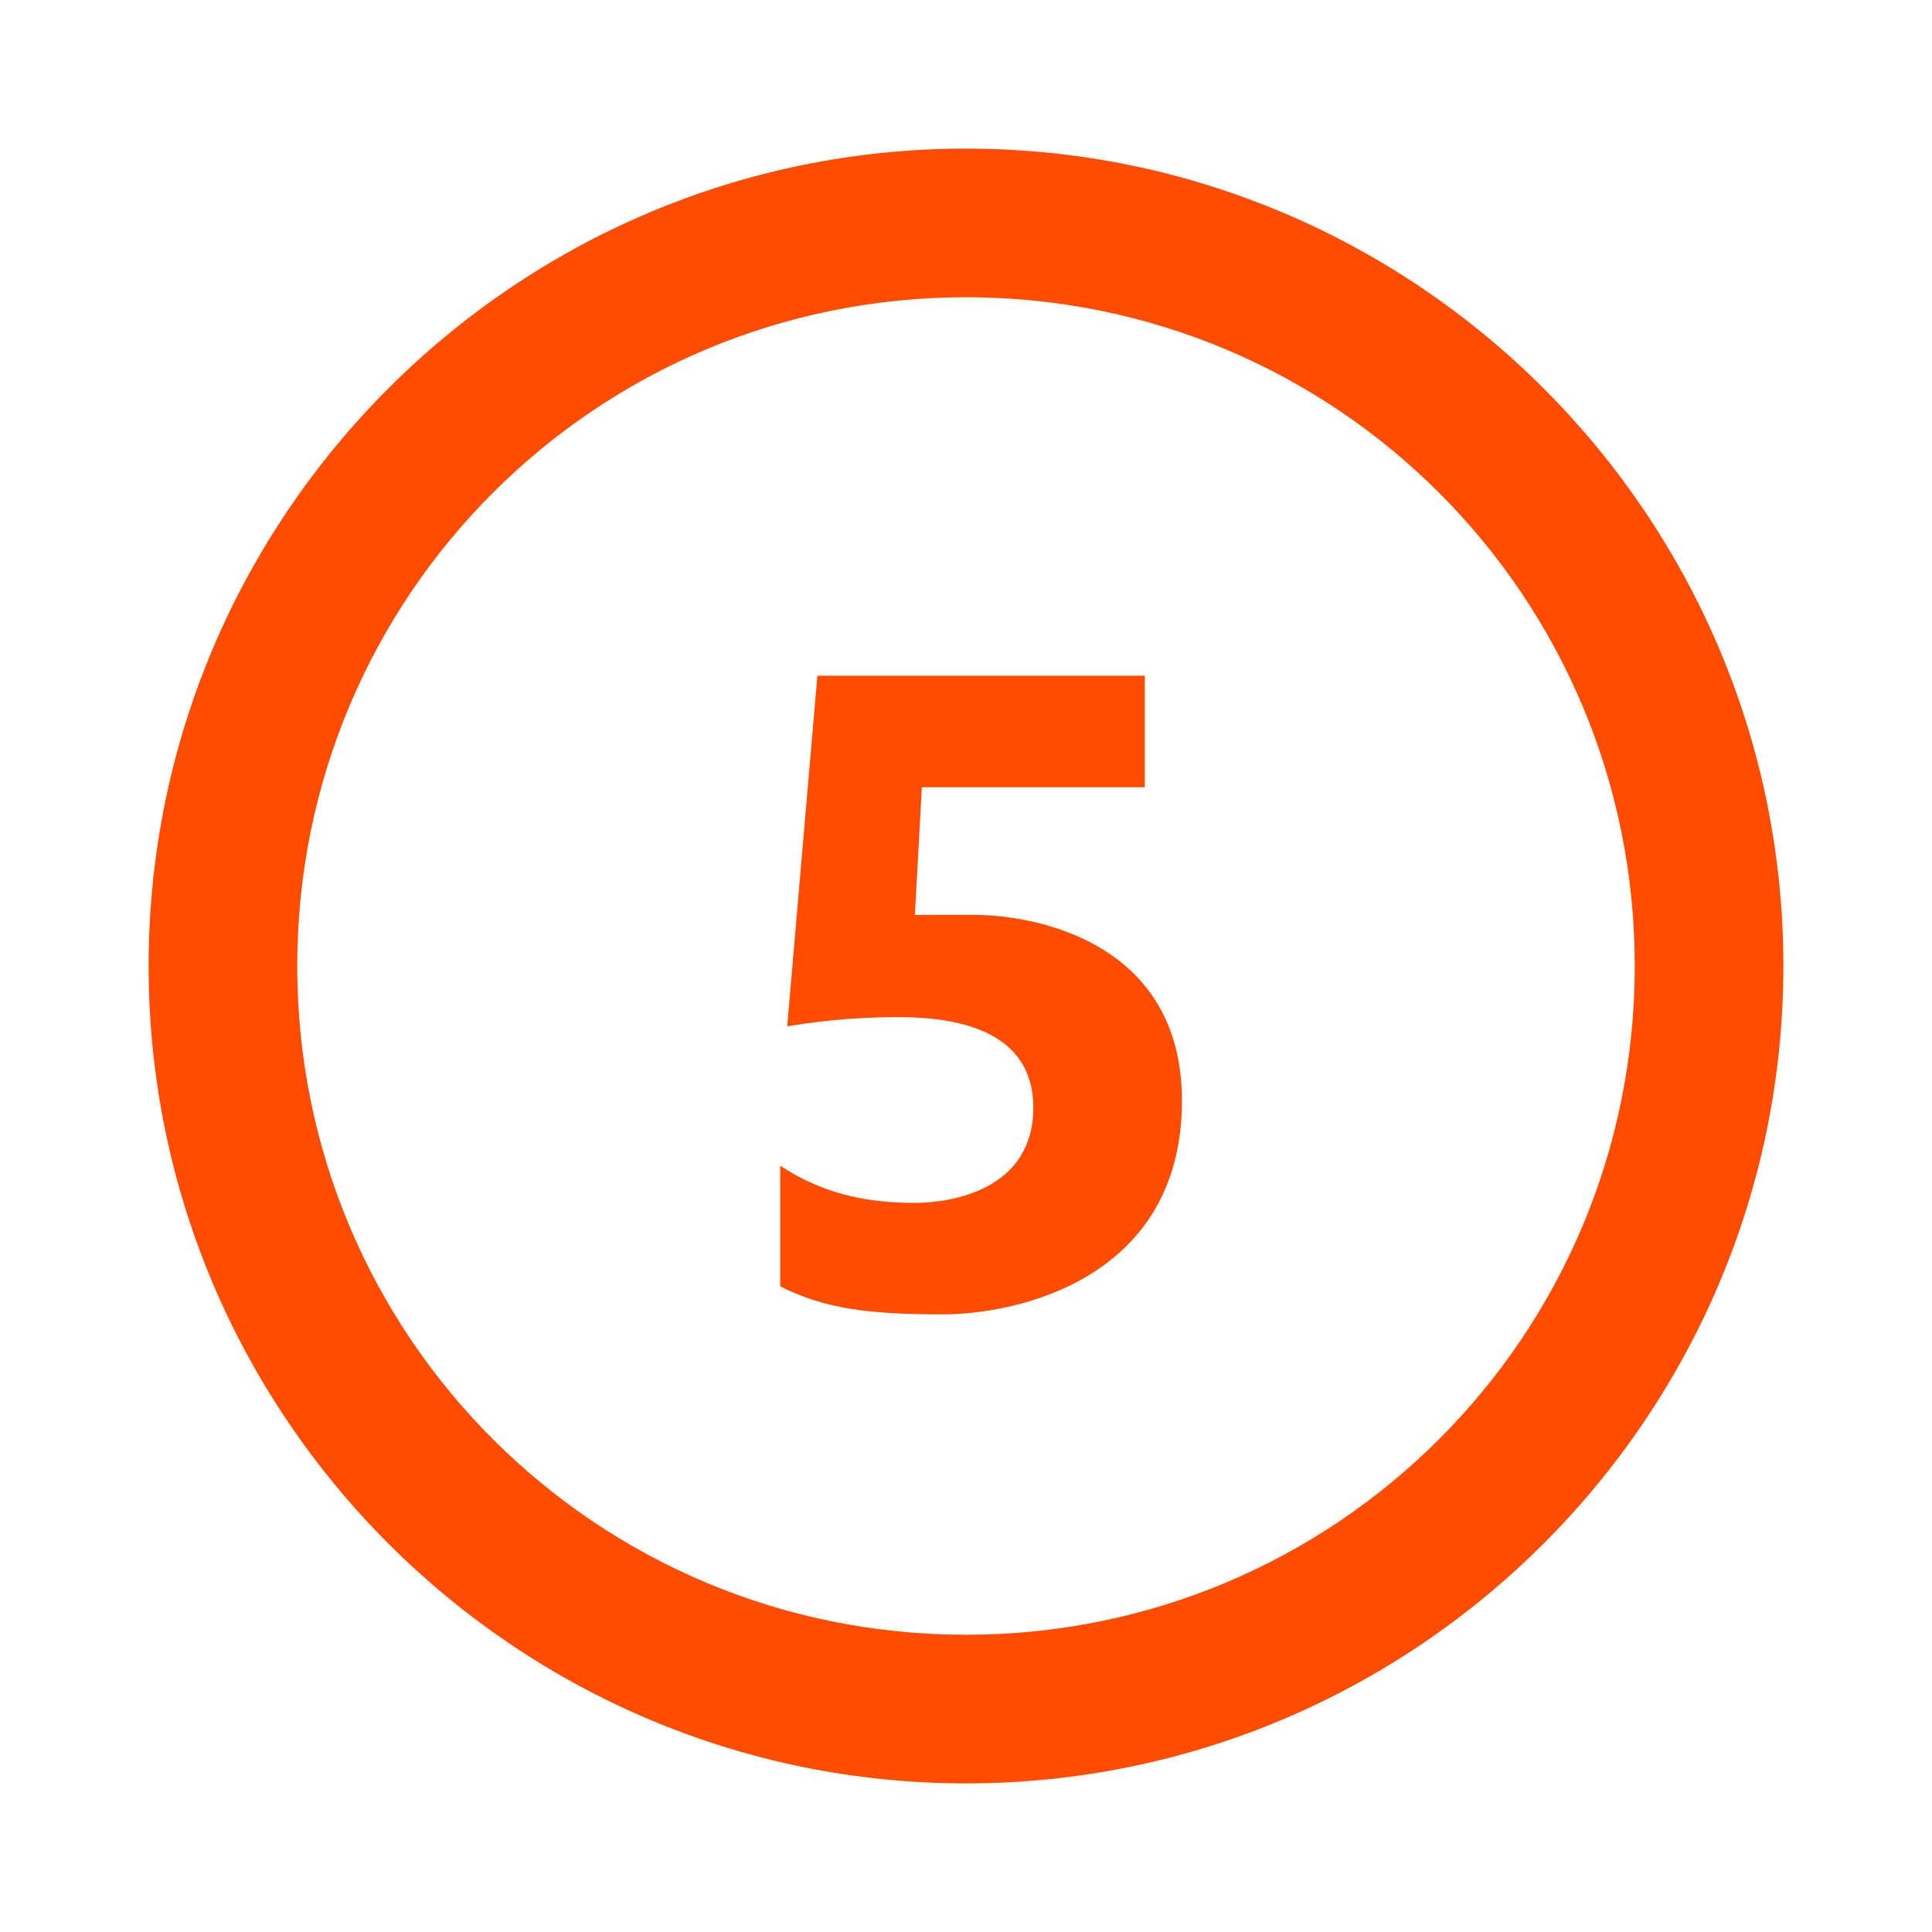 ﻿<?xml version="1.0" encoding="utf-8"?>
<svg xmlns="http://www.w3.org/2000/svg" viewBox="0 0 26 26" width="208" height="208">
  <path d="M13 2C6.938 2 2 6.938 2 13C2 19.062 6.938 24 13 24C19.062 24 24 19.062 24 13C24 6.938 19.062 2 13 2 Z M 13 4C17.98 4 22 8.02 22 13C22 17.98 17.98 22 13 22C8.02 22 4 17.98 4 13C4 8.02 8.02 4 13 4 Z M 11 9.094L10.594 13.812C11.195 13.711 11.695 13.688 12.094 13.688C13.293 13.688 13.906 14.105 13.906 14.906C13.906 16.008 12.812 16.188 12.312 16.188C11.711 16.188 11.102 16.086 10.5 15.688L10.5 17.312C11.102 17.613 11.688 17.688 12.688 17.688C13.688 17.688 15.906 17.211 15.906 14.812C15.906 12.711 13.992 12.312 13.094 12.312L12.312 12.312L12.406 10.594L15.406 10.594L15.406 9.094Z" fill="#ff4c00" />
</svg>